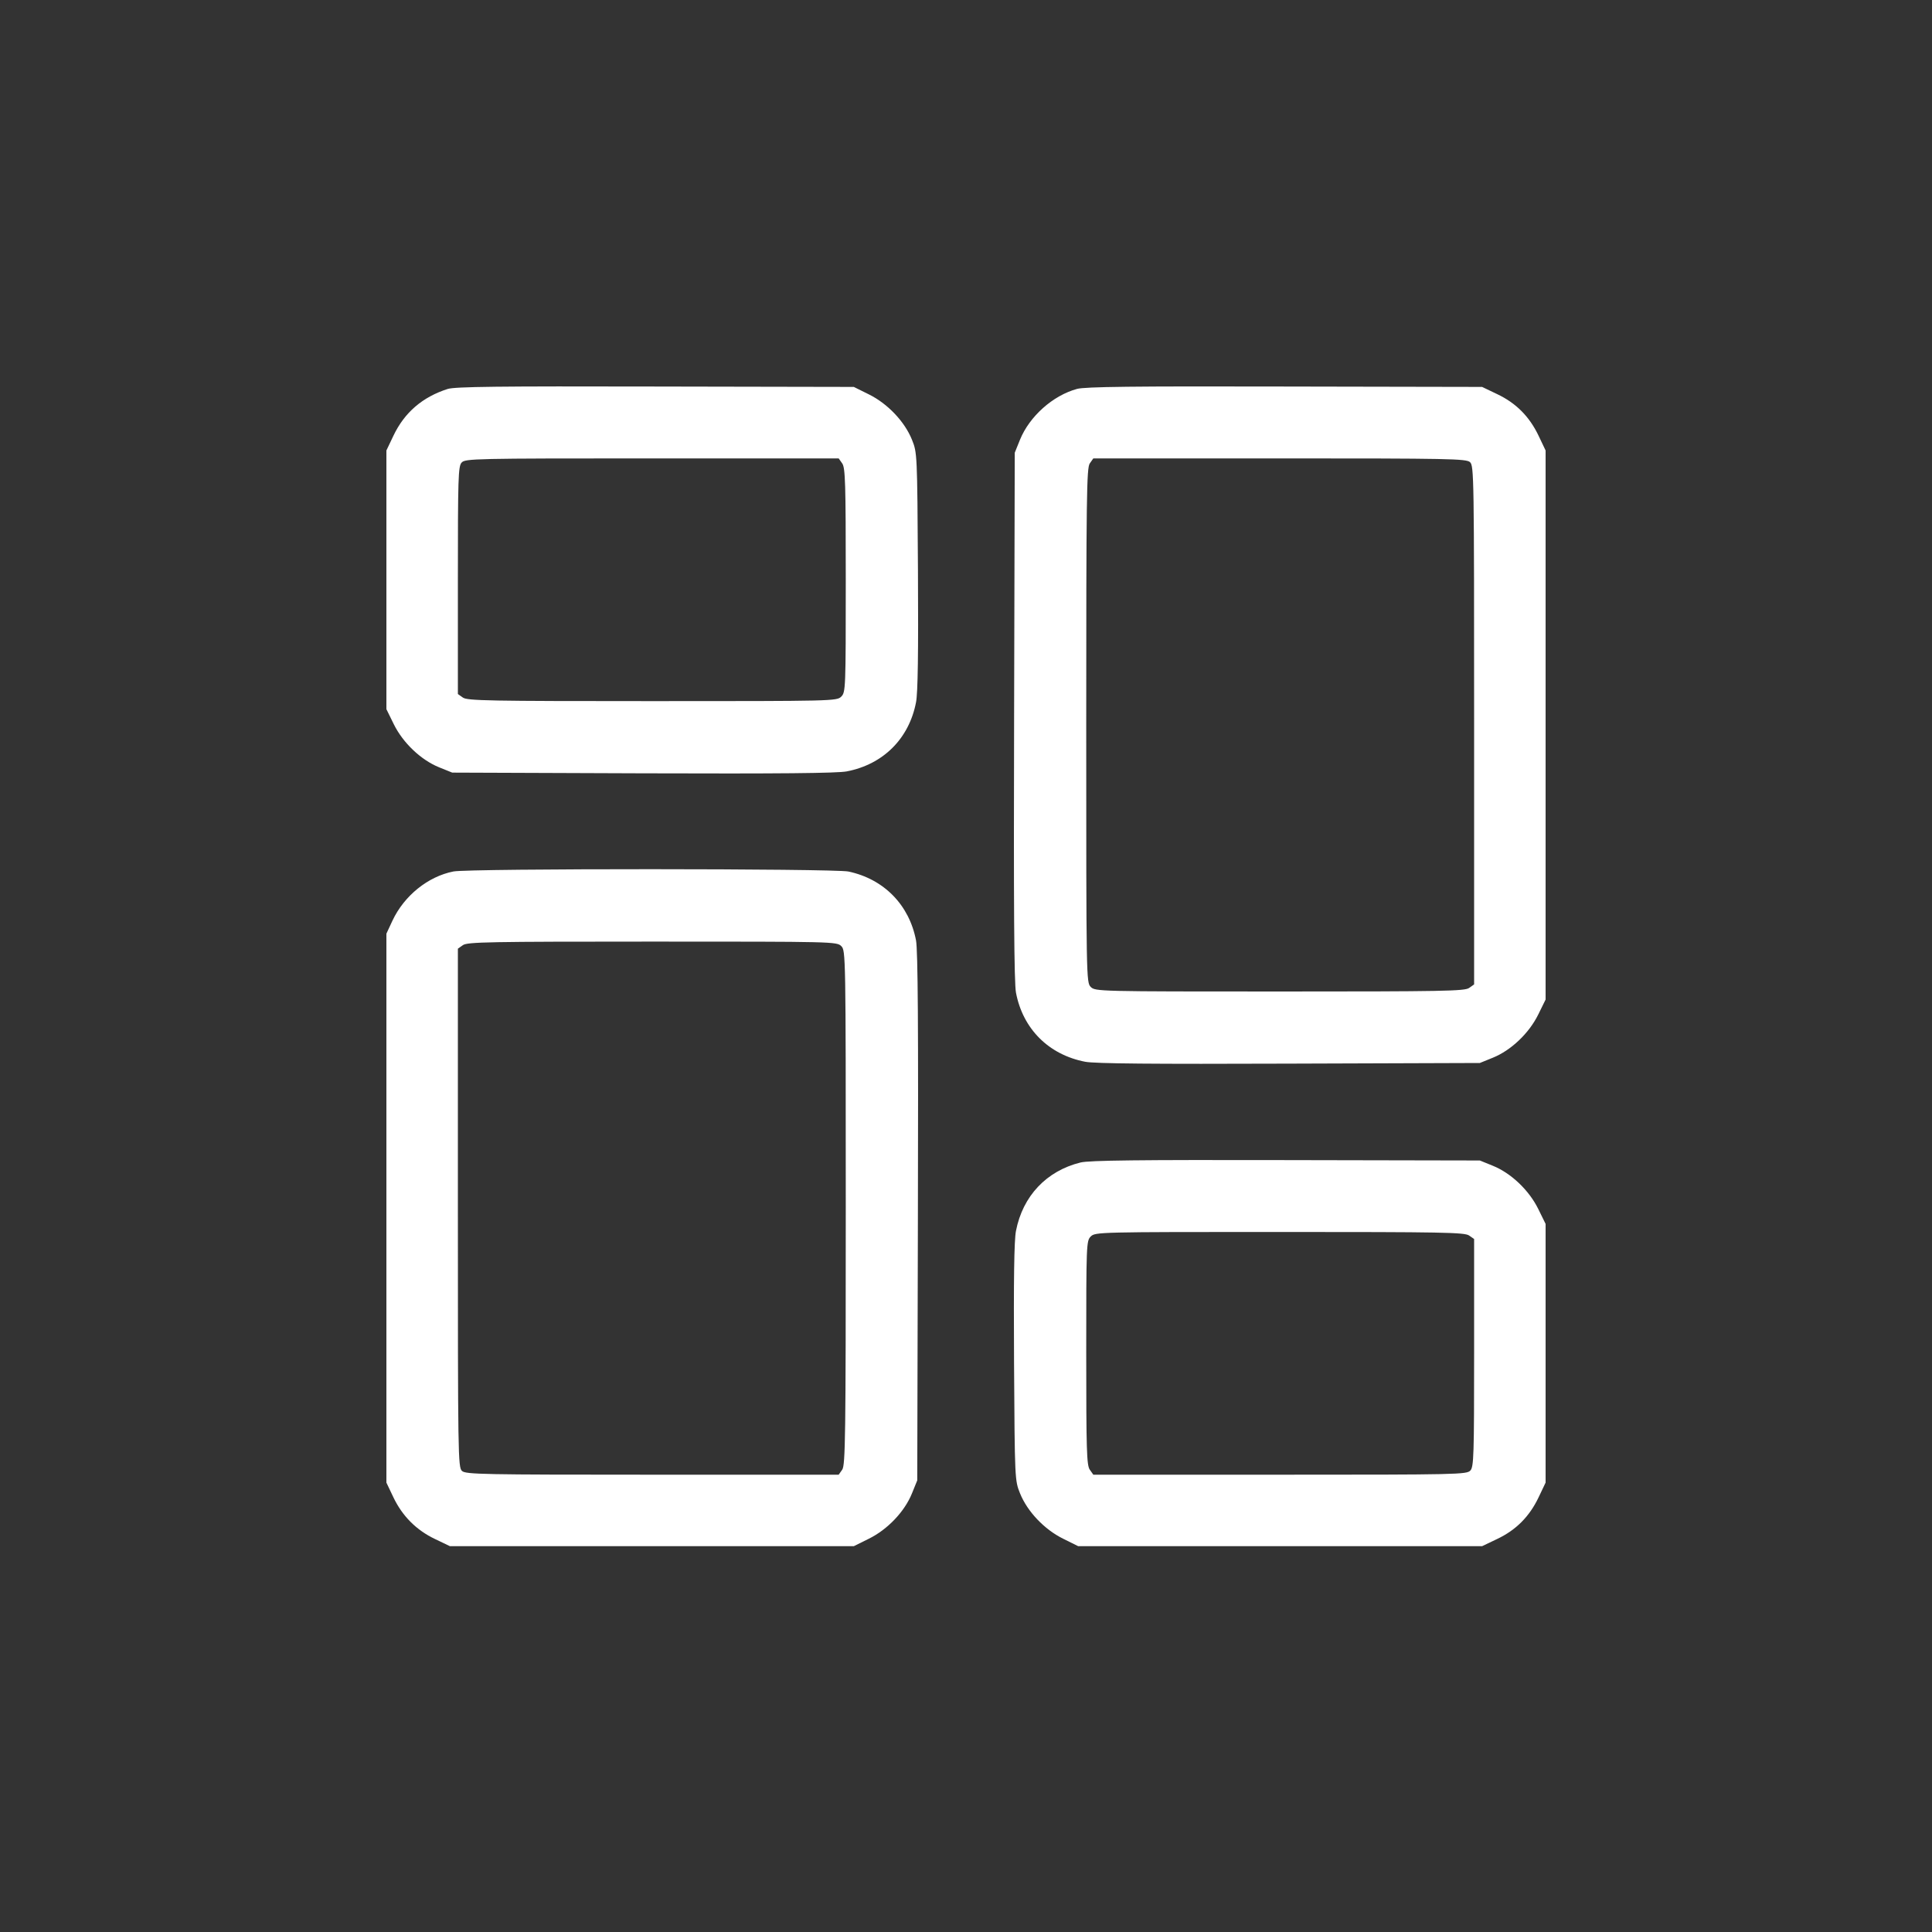 <svg width="30" height="30" viewBox="0 0 30 30" fill="none" xmlns="http://www.w3.org/2000/svg">
<rect x="0" y="0" width="30" height="30" fill="#333333" stroke="none"/>
<path fill-rule="evenodd" clip-rule="evenodd" d="M6.951 6.04C6.56 6.165 6.28 6.406 6.109 6.766L6 6.995V9.003V11.012L6.115 11.246C6.258 11.536 6.537 11.801 6.819 11.915L7.022 11.997L9.98 12.008C12.105 12.015 12.999 12.007 13.149 11.978C13.715 11.869 14.116 11.469 14.224 10.905C14.253 10.757 14.261 10.143 14.254 8.862C14.243 7.04 14.242 7.029 14.161 6.828C14.047 6.545 13.782 6.267 13.492 6.124L13.258 6.008L10.175 6.002C7.749 5.996 7.062 6.004 6.951 6.04ZM16.724 6.039C16.349 6.141 15.986 6.465 15.838 6.829L15.757 7.03L15.747 11.116C15.739 14.069 15.747 15.261 15.776 15.414C15.883 15.977 16.285 16.378 16.851 16.487C17.001 16.516 17.895 16.524 20.02 16.516L22.979 16.506L23.181 16.424C23.463 16.31 23.742 16.045 23.885 15.755L24 15.521V11.258V6.995L23.891 6.766C23.749 6.468 23.54 6.258 23.248 6.12L23.014 6.008L19.949 6.002C17.598 5.996 16.847 6.005 16.724 6.039ZM13.078 7.196C13.126 7.265 13.133 7.496 13.133 9.01C13.133 10.699 13.131 10.748 13.063 10.817C12.993 10.886 12.945 10.887 10.129 10.887C7.595 10.887 7.257 10.881 7.188 10.832L7.11 10.777V9.012C7.11 7.419 7.115 7.241 7.168 7.183C7.223 7.121 7.361 7.118 10.125 7.118H13.023L13.078 7.196ZM22.826 7.176C22.888 7.232 22.89 7.405 22.89 11.261V15.286L22.812 15.341C22.743 15.39 22.405 15.396 19.871 15.396C17.055 15.396 17.007 15.395 16.937 15.325C16.868 15.256 16.867 15.208 16.867 11.265C16.867 7.71 16.873 7.266 16.922 7.196L16.977 7.118H19.869C22.511 7.118 22.767 7.123 22.826 7.176ZM7.041 13.532C6.646 13.61 6.276 13.908 6.094 14.296L6 14.498V18.76V23.022L6.109 23.251C6.248 23.542 6.466 23.761 6.757 23.899L6.986 24.009H10.122H13.258L13.492 23.893C13.782 23.75 14.047 23.472 14.161 23.189L14.243 22.987L14.253 18.901C14.261 15.948 14.253 14.756 14.224 14.603C14.119 14.052 13.726 13.65 13.175 13.533C12.949 13.486 7.285 13.484 7.041 13.532ZM13.063 14.691C13.132 14.761 13.133 14.809 13.133 18.752C13.133 22.307 13.127 22.751 13.078 22.821L13.023 22.899H10.131C7.489 22.899 7.233 22.894 7.174 22.841C7.112 22.785 7.11 22.612 7.11 18.756V14.731L7.188 14.676C7.257 14.627 7.595 14.621 10.129 14.621C12.945 14.621 12.993 14.622 13.063 14.691ZM16.779 18.051C16.25 18.181 15.881 18.572 15.776 19.113C15.747 19.261 15.739 19.869 15.746 21.155C15.757 22.977 15.758 22.988 15.839 23.189C15.953 23.472 16.218 23.75 16.508 23.893L16.742 24.009H19.878H23.014L23.248 23.897C23.54 23.759 23.749 23.549 23.891 23.251L24 23.022V21.014V19.005L23.885 18.771C23.742 18.481 23.463 18.216 23.181 18.102L22.979 18.02L19.967 18.014C17.681 18.009 16.913 18.018 16.779 18.051ZM22.812 19.185L22.89 19.239V21.005C22.89 22.598 22.885 22.776 22.832 22.834C22.776 22.896 22.639 22.899 19.875 22.899H16.977L16.922 22.821C16.874 22.752 16.867 22.521 16.867 21.006C16.867 19.318 16.869 19.269 16.937 19.2C17.007 19.131 17.055 19.13 19.871 19.13C22.405 19.13 22.743 19.136 22.812 19.185Z" fill="white"/>
</svg>
